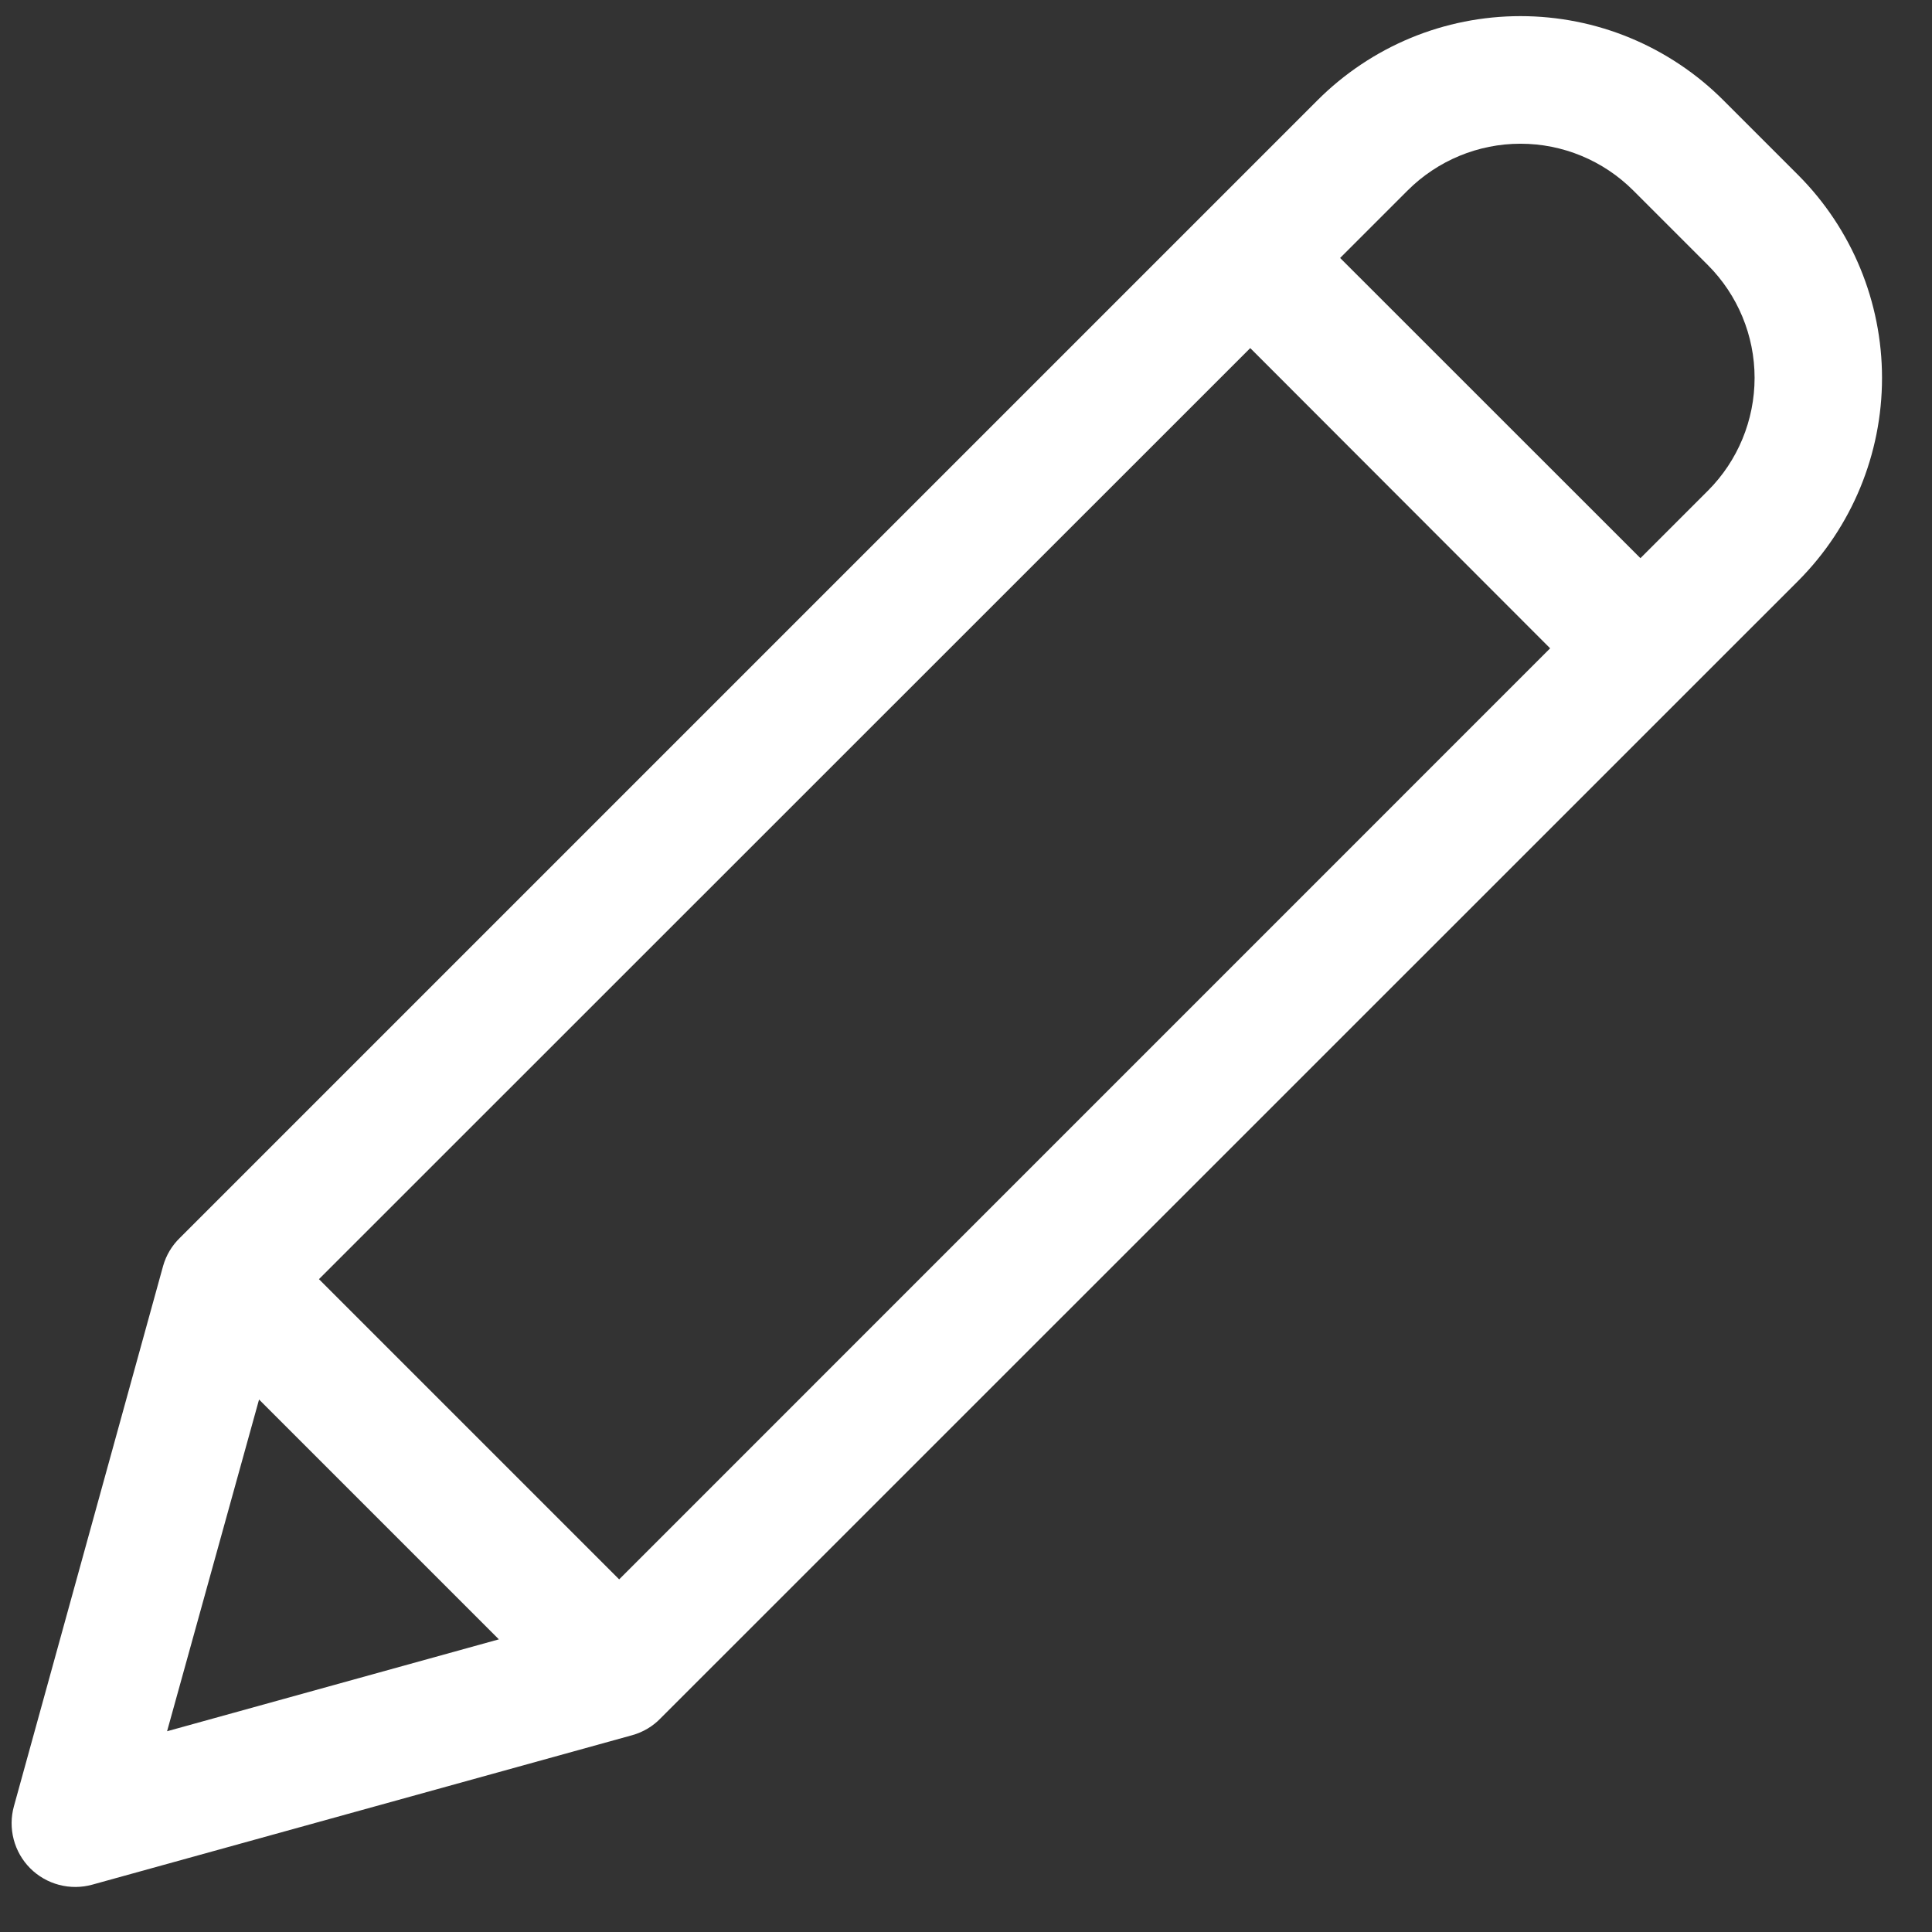 <svg width="23" height="23" viewBox="0 0 23 23" fill="none" xmlns="http://www.w3.org/2000/svg">
<rect x="0" y="0" width="23" height="23" fill="#333333" stroke="none"/>
<path d="M20.516 1.193C20.199 0.876 19.822 0.624 19.408 0.452C18.994 0.28 18.549 0.192 18.101 0.192C17.652 0.192 17.208 0.28 16.793 0.452C16.379 0.624 16.002 0.876 15.685 1.193L2.142 14.736C2.047 14.828 1.978 14.943 1.942 15.07L0.166 21.502C0.13 21.631 0.129 21.768 0.163 21.898C0.197 22.028 0.265 22.147 0.36 22.242C0.455 22.337 0.574 22.405 0.704 22.439C0.834 22.473 0.971 22.472 1.1 22.436L7.53 20.656C7.657 20.62 7.773 20.551 7.864 20.456L21.407 6.915C22.046 6.274 22.405 5.405 22.405 4.499C22.405 3.594 22.046 2.725 21.407 2.084L20.516 1.193ZM3.797 15.228L14.884 4.144L18.454 7.718L7.371 18.802L3.797 15.228ZM3.084 16.661L5.939 19.516L1.989 20.61L3.084 16.661ZM20.334 5.84L19.529 6.645L15.954 3.071L16.759 2.266C17.115 1.911 17.598 1.711 18.101 1.711C18.604 1.711 19.086 1.911 19.442 2.266L20.333 3.157C20.688 3.513 20.888 3.995 20.888 4.498C20.888 5.001 20.689 5.484 20.334 5.84Z" fill="white"/>
</svg>
